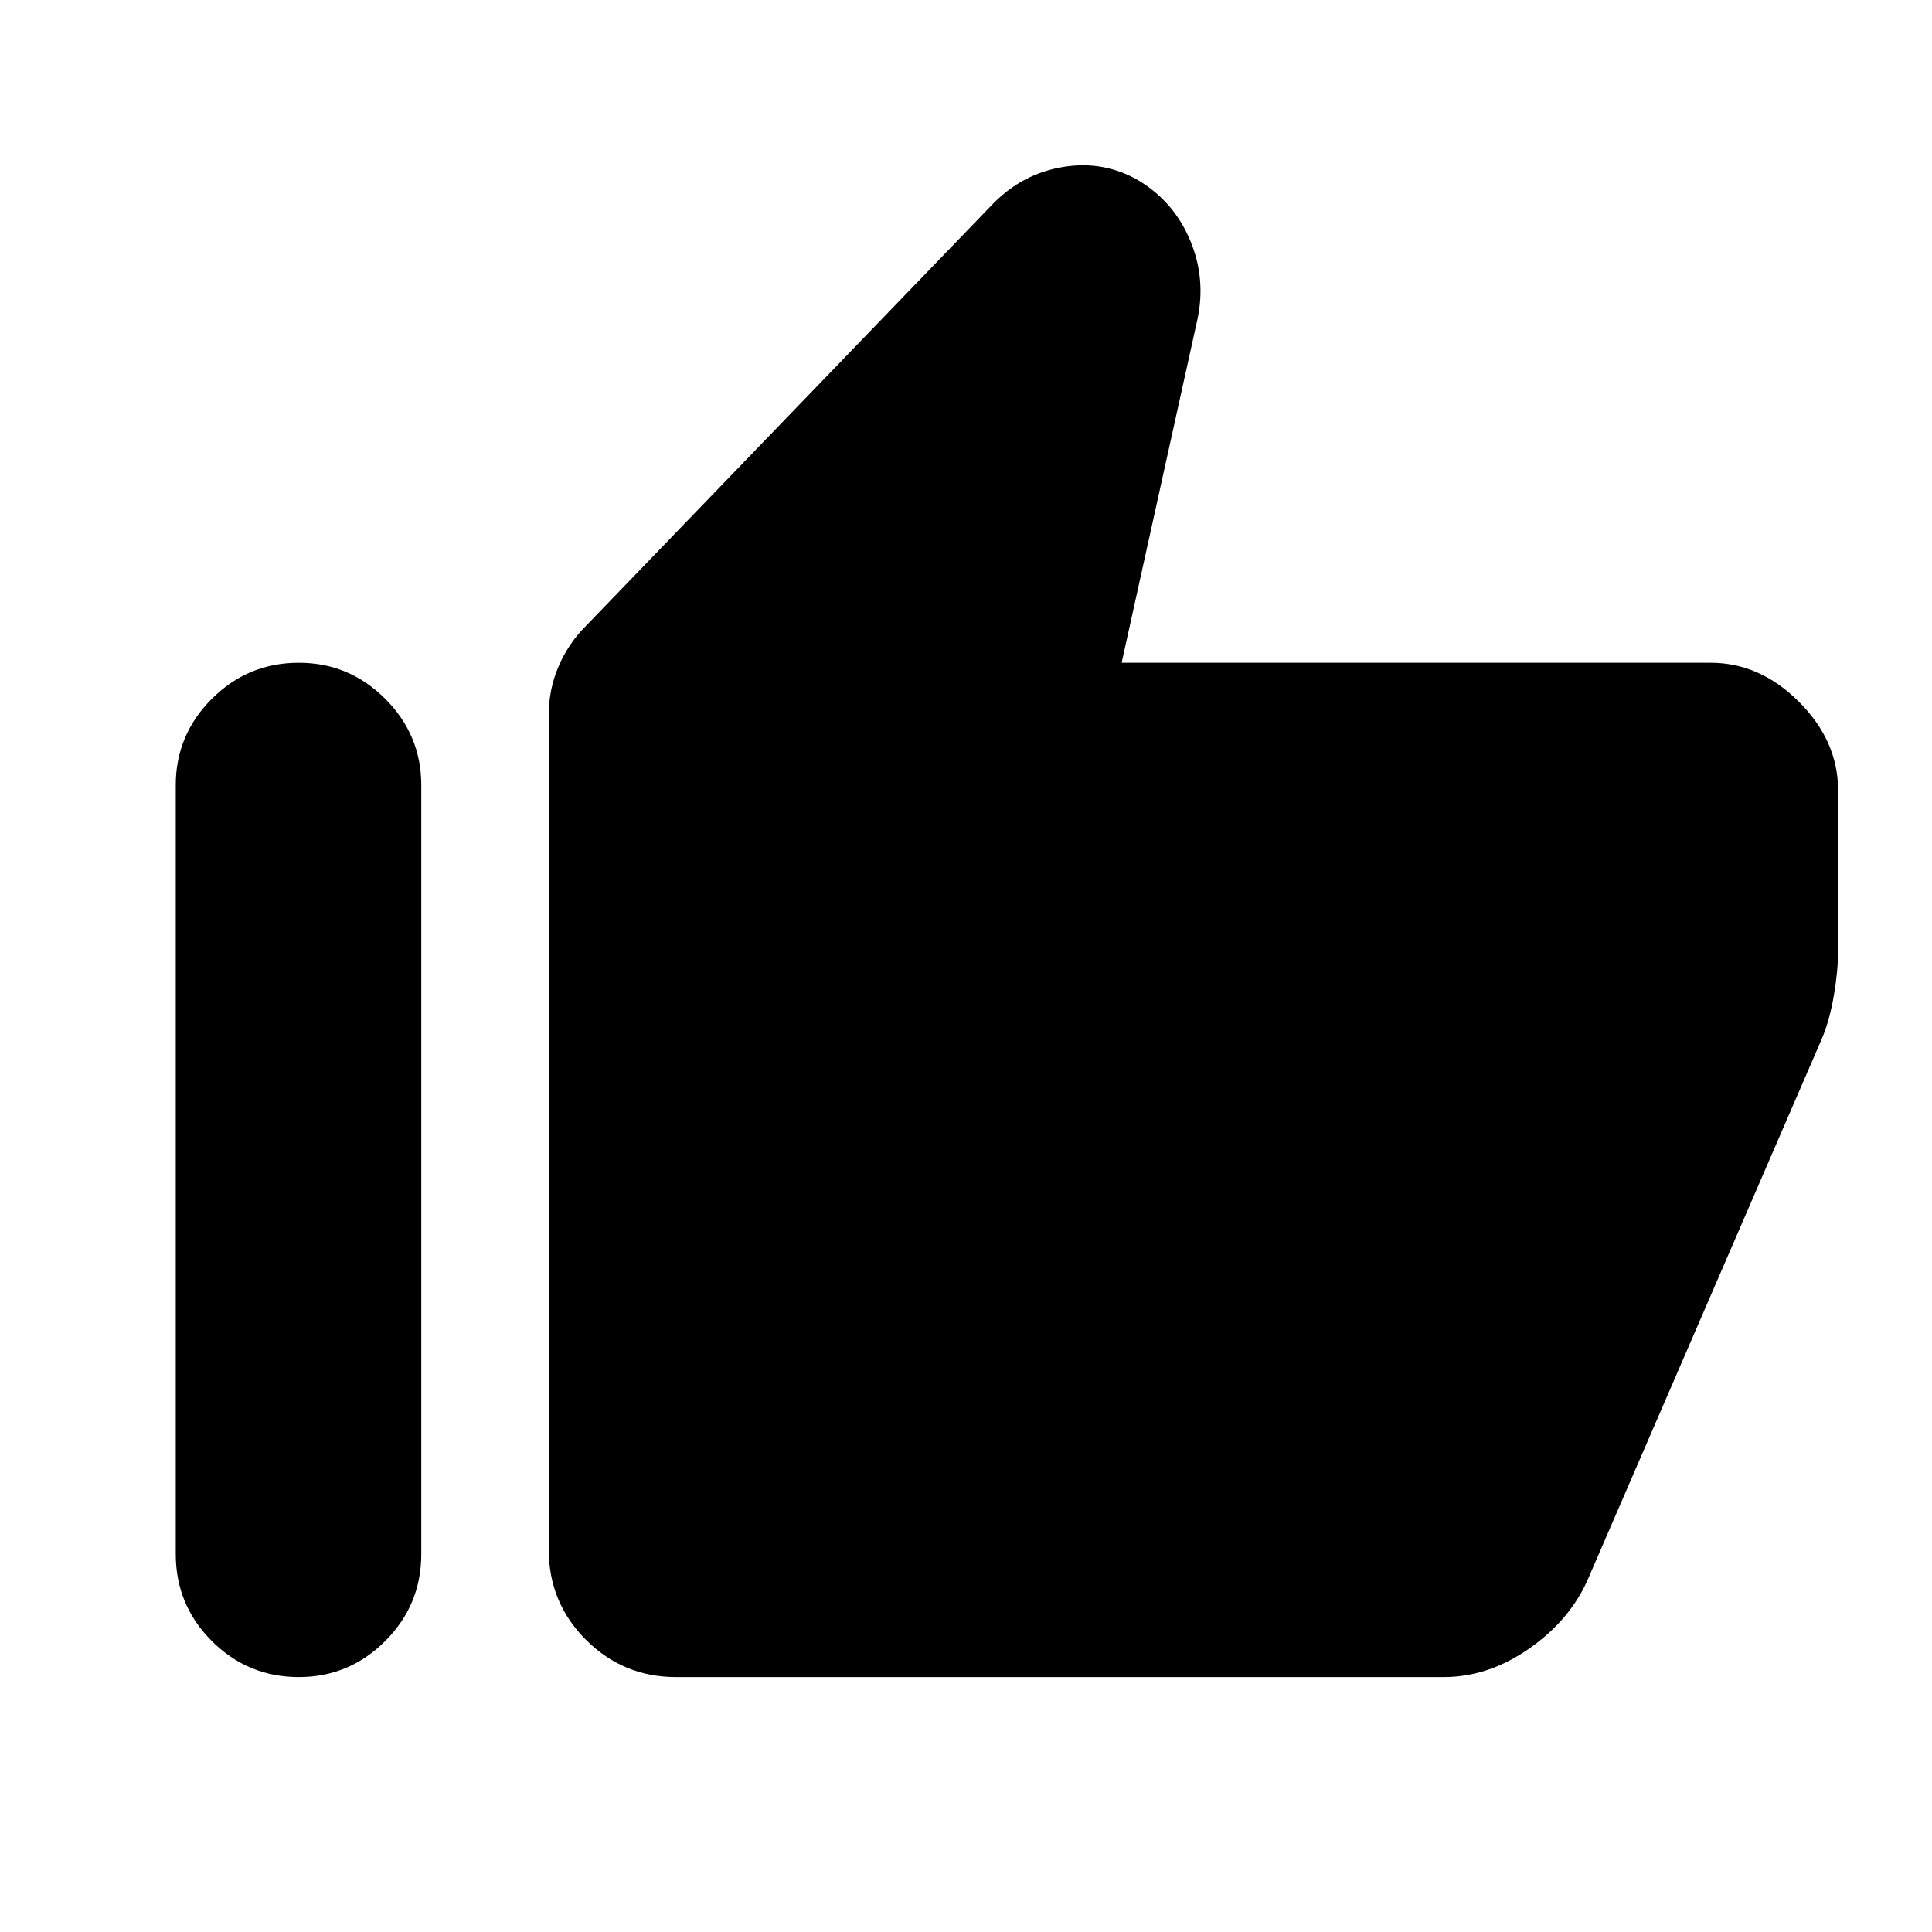 <svg xmlns="http://www.w3.org/2000/svg" height="40" viewBox="0 -960 960 960" width="40"><path d="M850-630.67q24.5 0 43.92 19.42 19.41 19.42 19.41 43.92v80q0 9.66-2.08 21.91T905.33-444l-116 268q-8.83 20.67-29.25 35-20.41 14.33-42.75 14.33H336q-26.33 0-44.83-18.5T272.67-190v-415q0-12.33 4.83-23.75T291.17-649l202.5-210q14.66-14.83 34.83-18.08 20.17-3.25 37.5 6.91 17.33 10.5 25.33 29.5t3.67 39.34l-37.67 170.66H850Zm-701.5 504q-25.33 0-43.25-17.91-17.92-17.92-17.92-43.25v-382q0-25 17.92-42.92t43.25-17.92q25 0 42.92 17.92 17.91 17.92 17.91 42.92v382q0 25.33-17.91 43.25-17.92 17.91-42.92 17.91Z"/></svg>